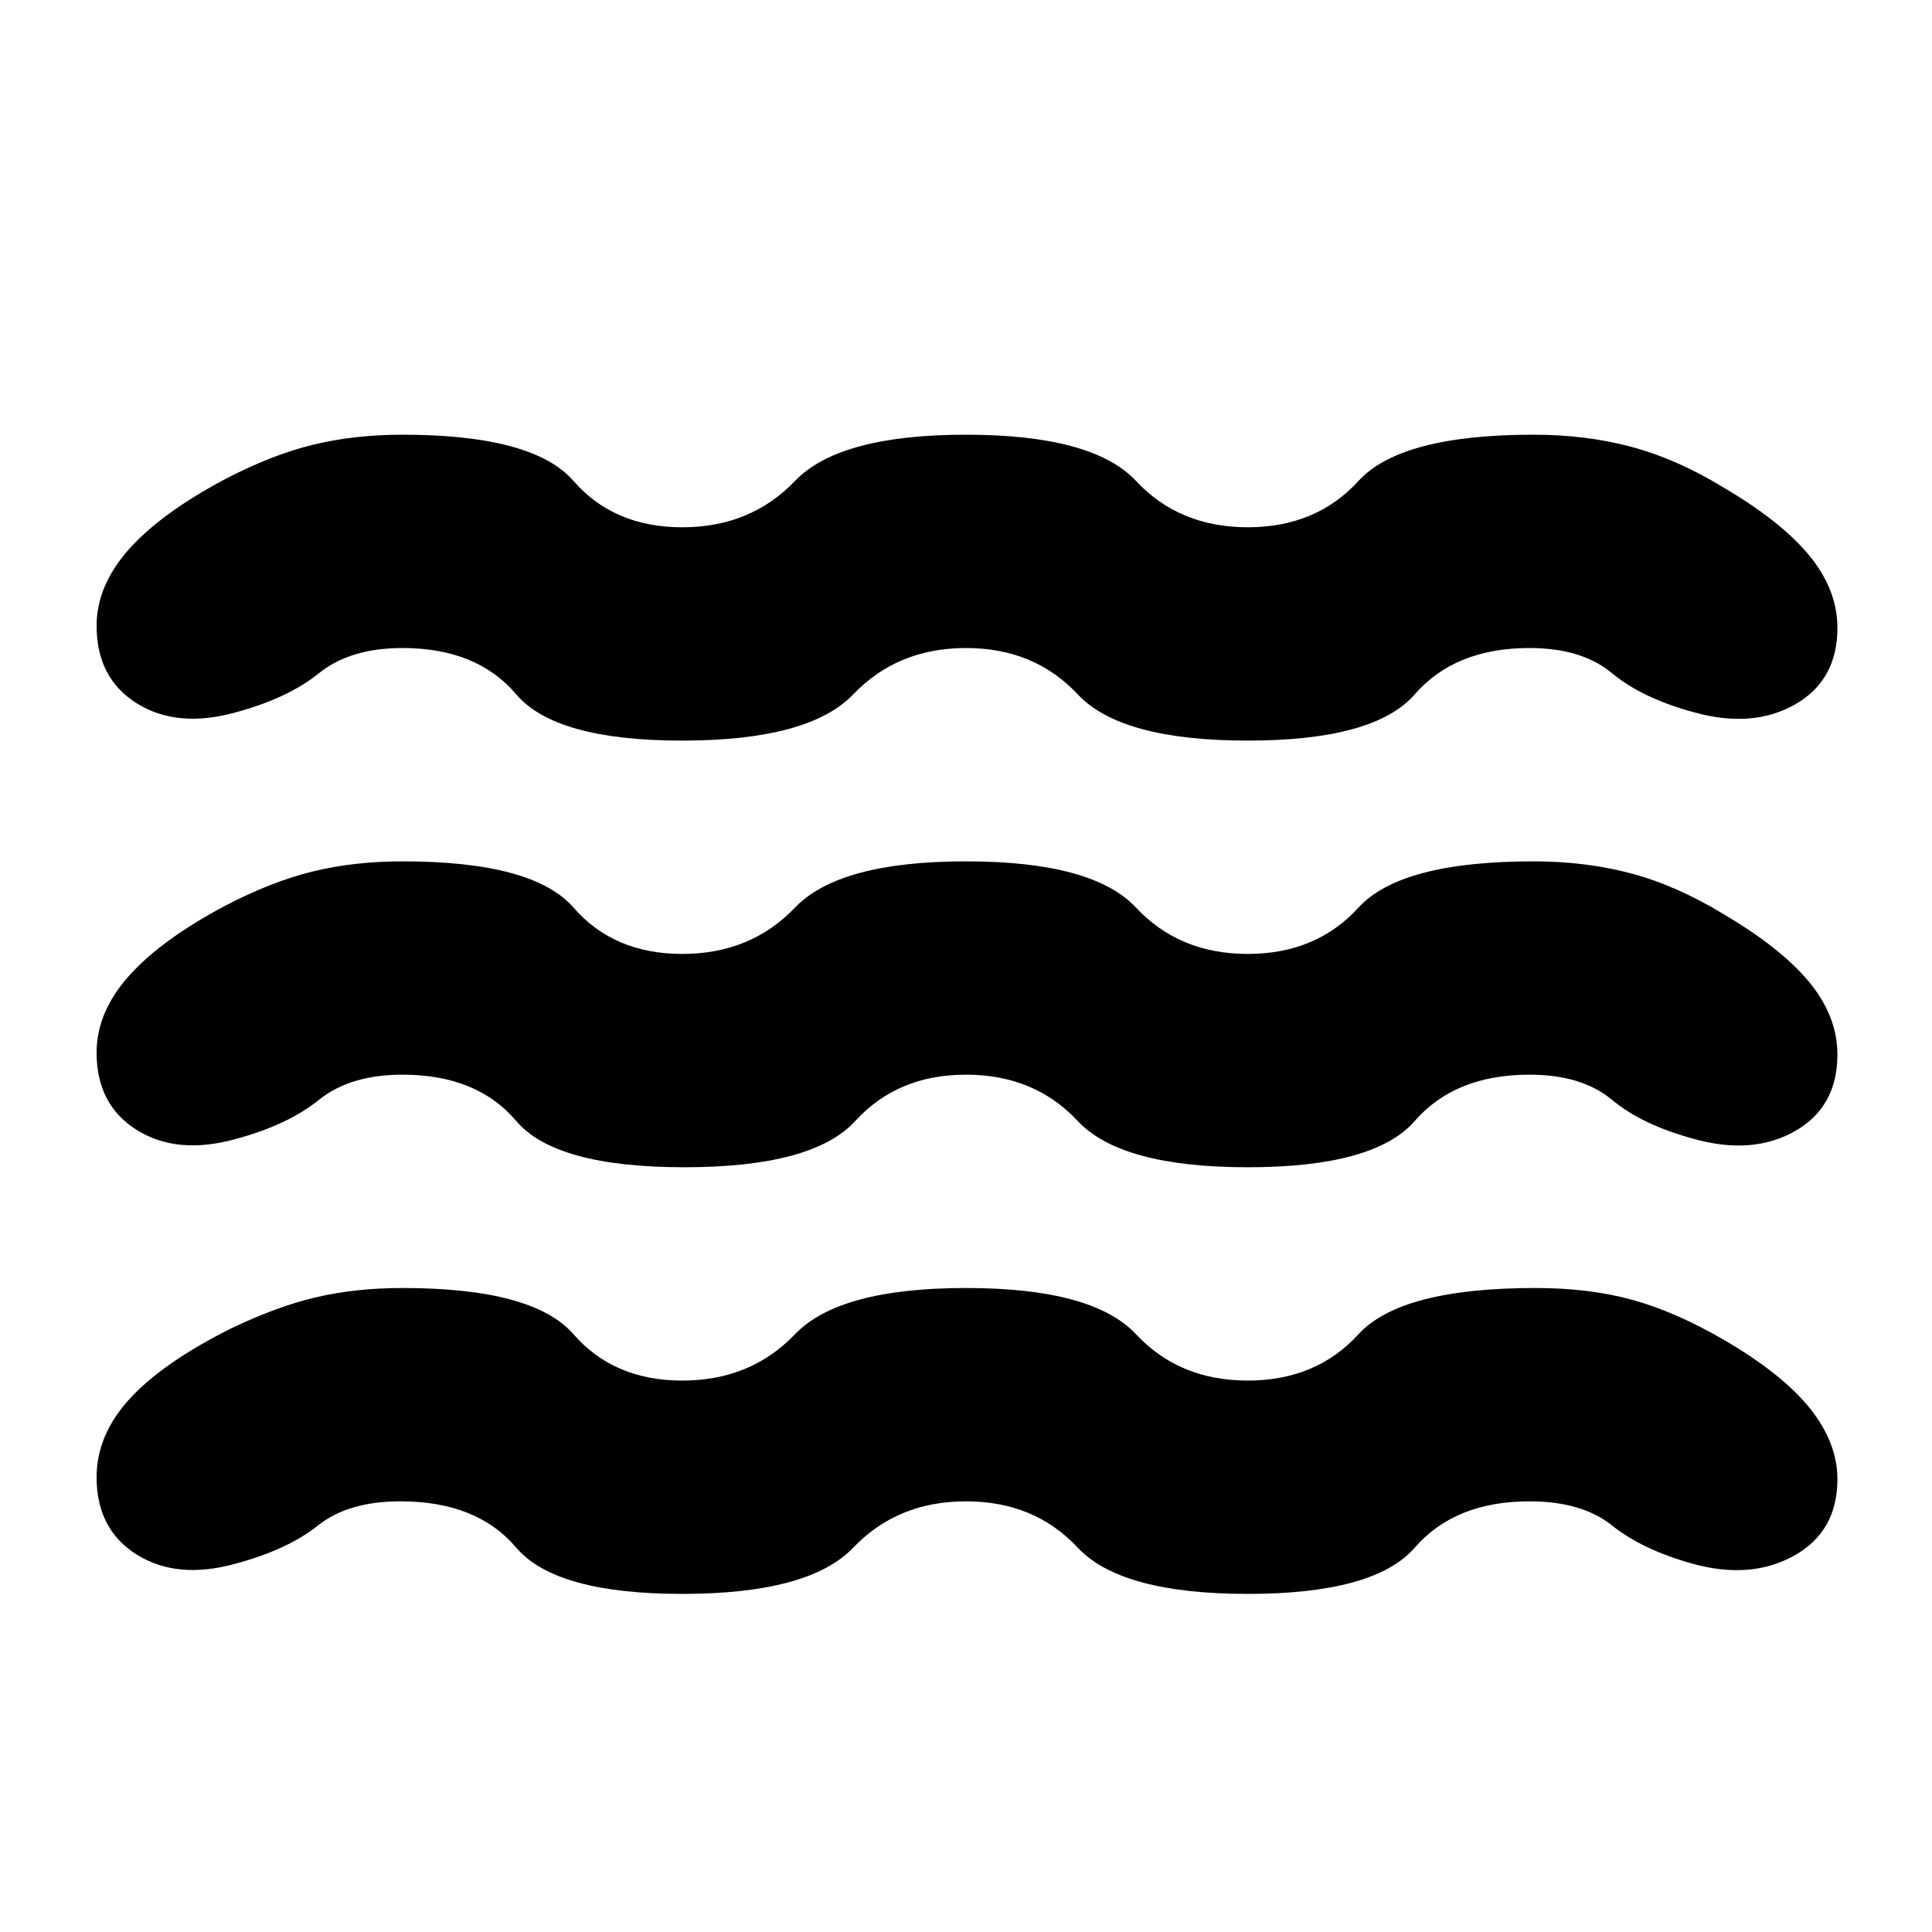 <svg xmlns="http://www.w3.org/2000/svg" height="24" viewBox="0 -960 960 960" width="24"><path d="M199-214q-26 0-41 12t-41 19q-29 8-49-4.5T48-226q0-21 16.5-39t50.5-35q23-11 42.5-15.5T200-320q65 0 85 23t54 23q34 0 56-23t85-23q63 0 84.5 23t55.5 23q34 0 55-23t88-23q27 0 48.5 6t45.5 20q29 17 42.5 34t13.5 35q0 26-21.5 38t-50.5 4q-25-7-40-19t-41-12q-37 0-57 23t-83 23q-63 0-84.5-23T480-214q-34 0-56 23t-85 23q-63 0-82.5-23T199-214Zm1-212q-26 0-41.5 12.5T117-394q-29 8-49-4.5T48-437q0-20 16-38t48-35q23-12 43.5-17t44.5-5q65 0 85 23t54 23q34 0 56-23t85-23q63 0 84.5 23t55.5 23q34 0 55-23t87-23q26 0 48.5 6t45.5 20q29 17 43 34t14 36q0 26-21 38t-50 4q-26-7-41-19.5T760-426q-37 0-57 23t-83 23q-63 0-84.5-23T480-426q-34 0-55 23t-85 23q-64 0-83.5-23T200-426Zm0-212q-26 0-41.5 12.5T117-606q-29 8-49-4.5T48-649q0-20 16-38t48-35q23-12 43.5-17t44.5-5q65 0 85 23t54 23q34 0 56-23t85-23q63 0 84.5 23t55.5 23q34 0 55-23t87-23q26 0 48.5 6t45.5 20q29 17 43 34t14 36q0 26-21 38t-50 4q-26-7-41-19.5T760-638q-37 0-57 23t-83 23q-63 0-84.5-23T480-638q-34 0-56 23t-85 23q-63 0-82.5-23T200-638Z"/></svg>
